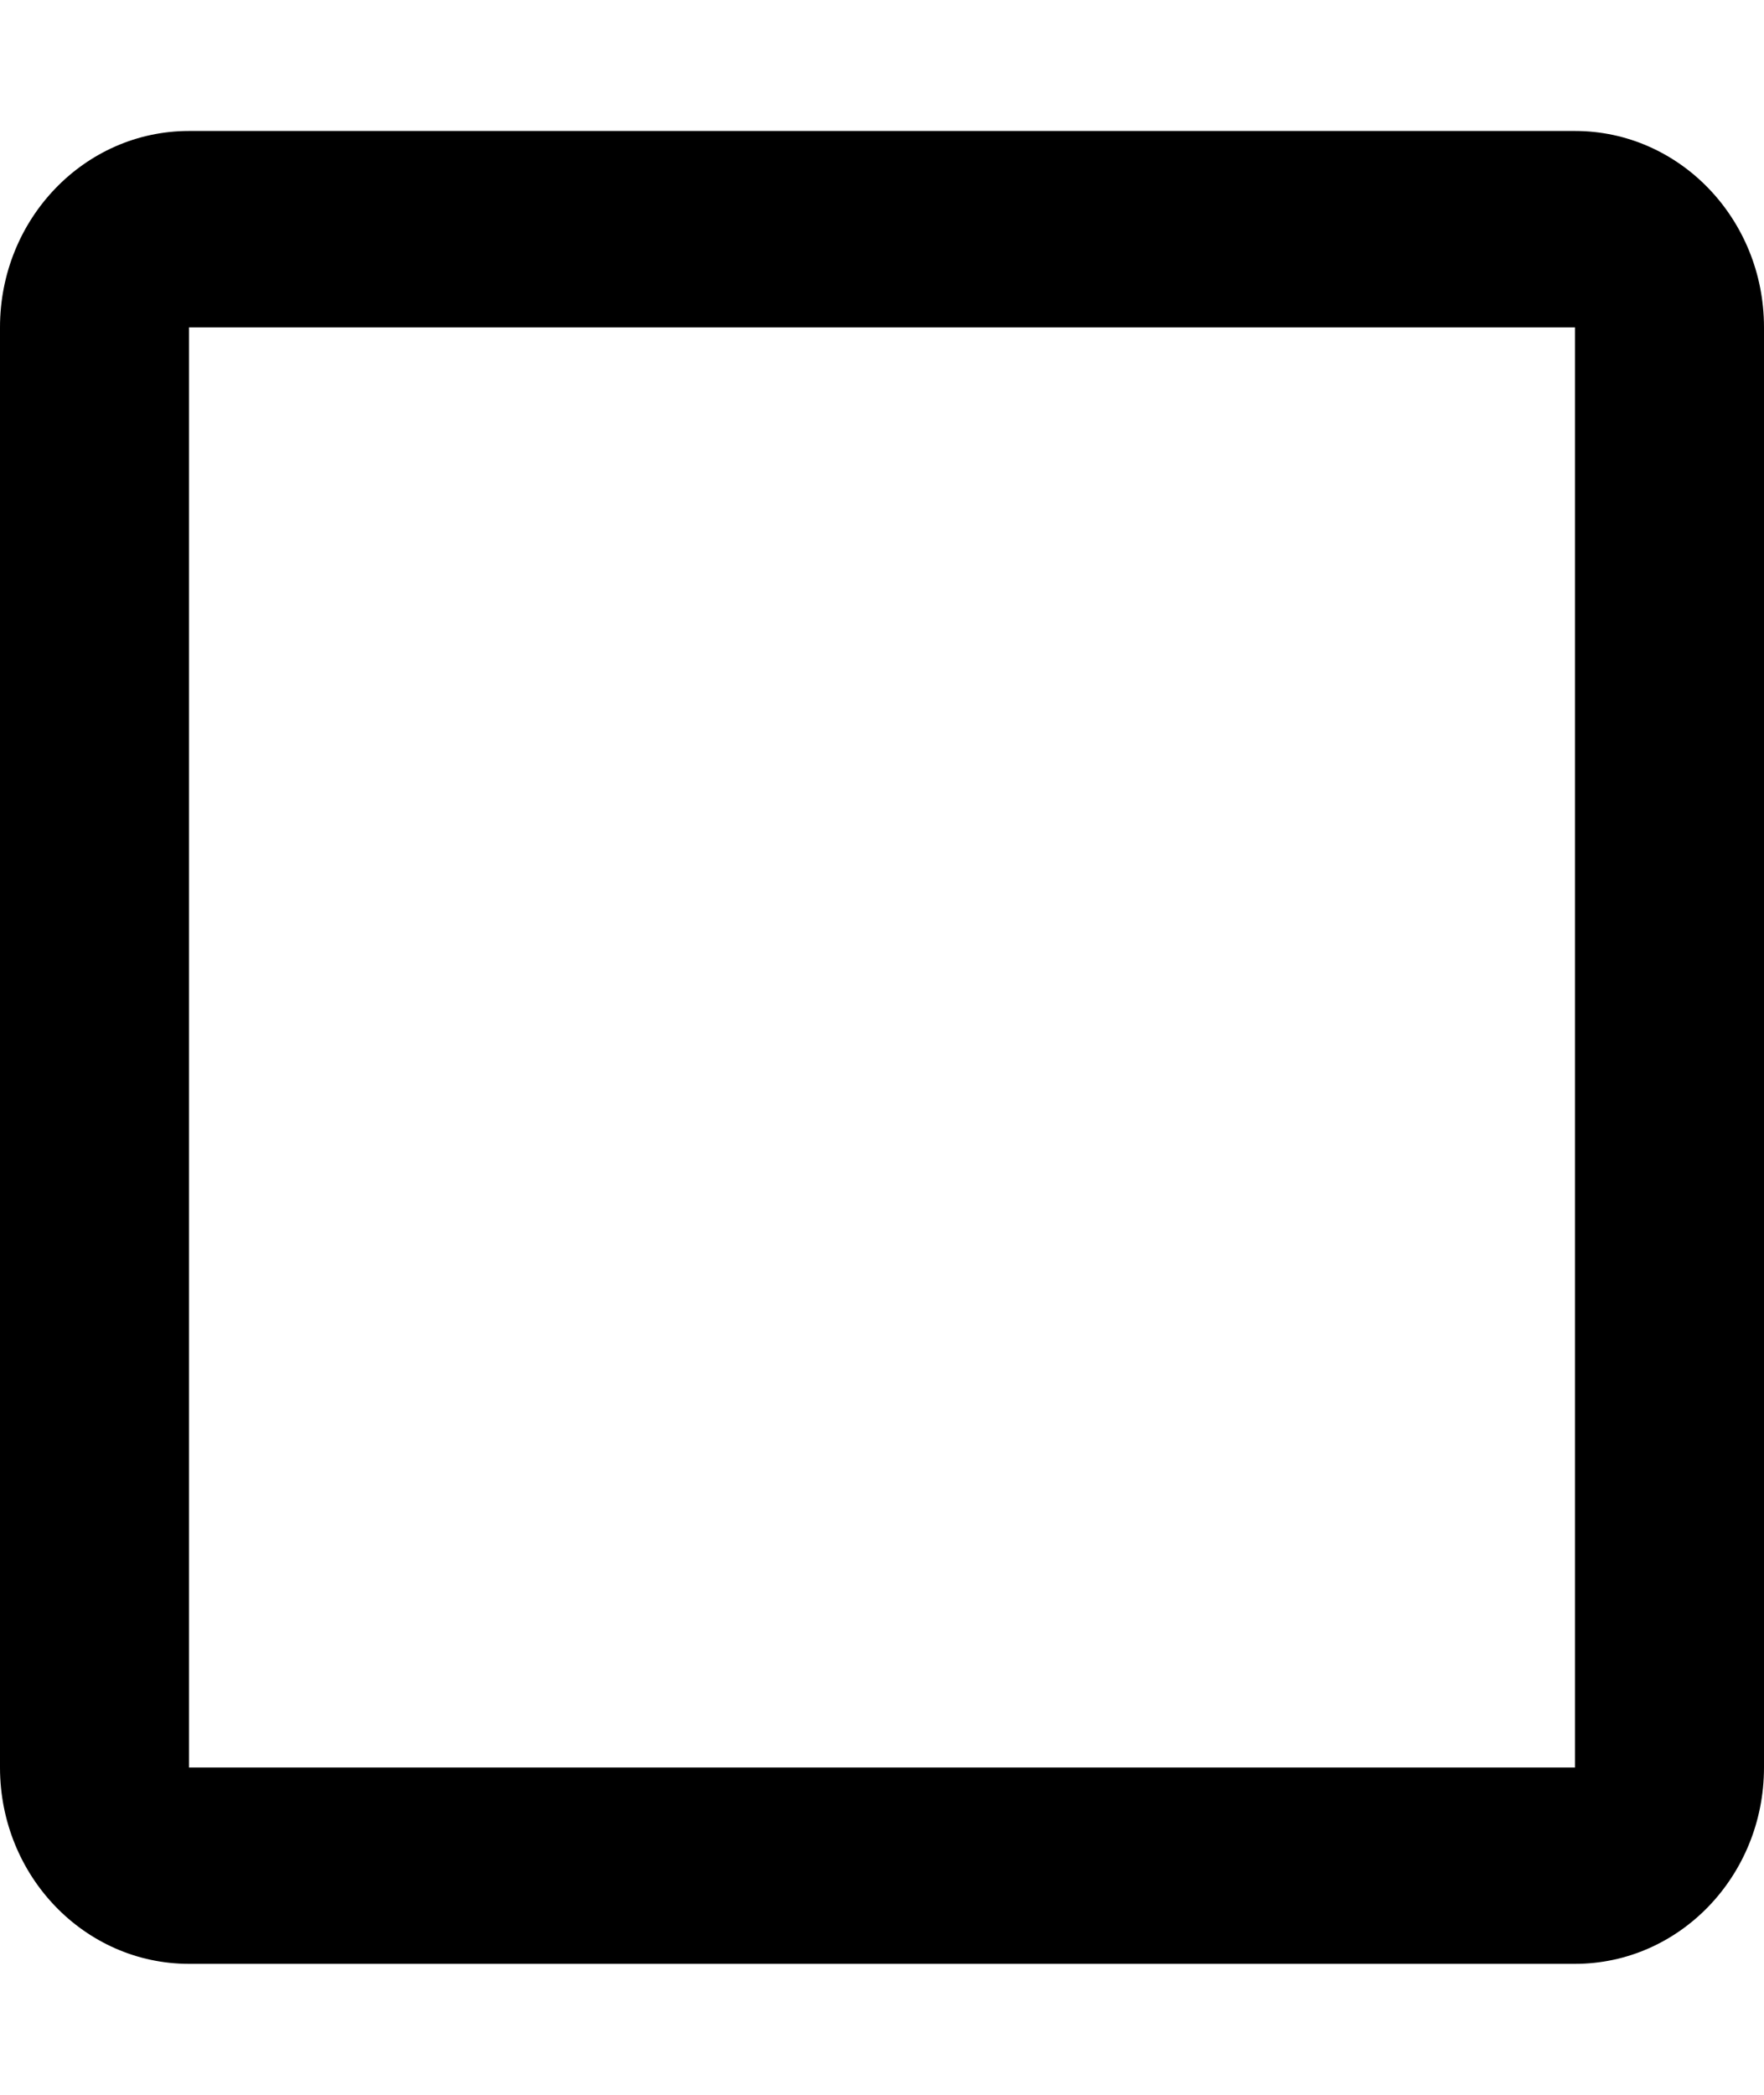 <svg width="16" height="19" viewBox="0 0 16 19" fill="none" xmlns="http://www.w3.org/2000/svg">
<path d="M14.286 1.188H1.714C0.767 1.188 0 1.985 0 2.969V16.031C0 17.015 0.767 17.812 1.714 17.812H14.286C15.232 17.812 16 17.015 16 16.031V2.969C16 1.985 15.232 1.188 14.286 1.188ZM14.286 16.031H1.714V2.969H14.286V16.031Z" fill="black"/>
</svg>
